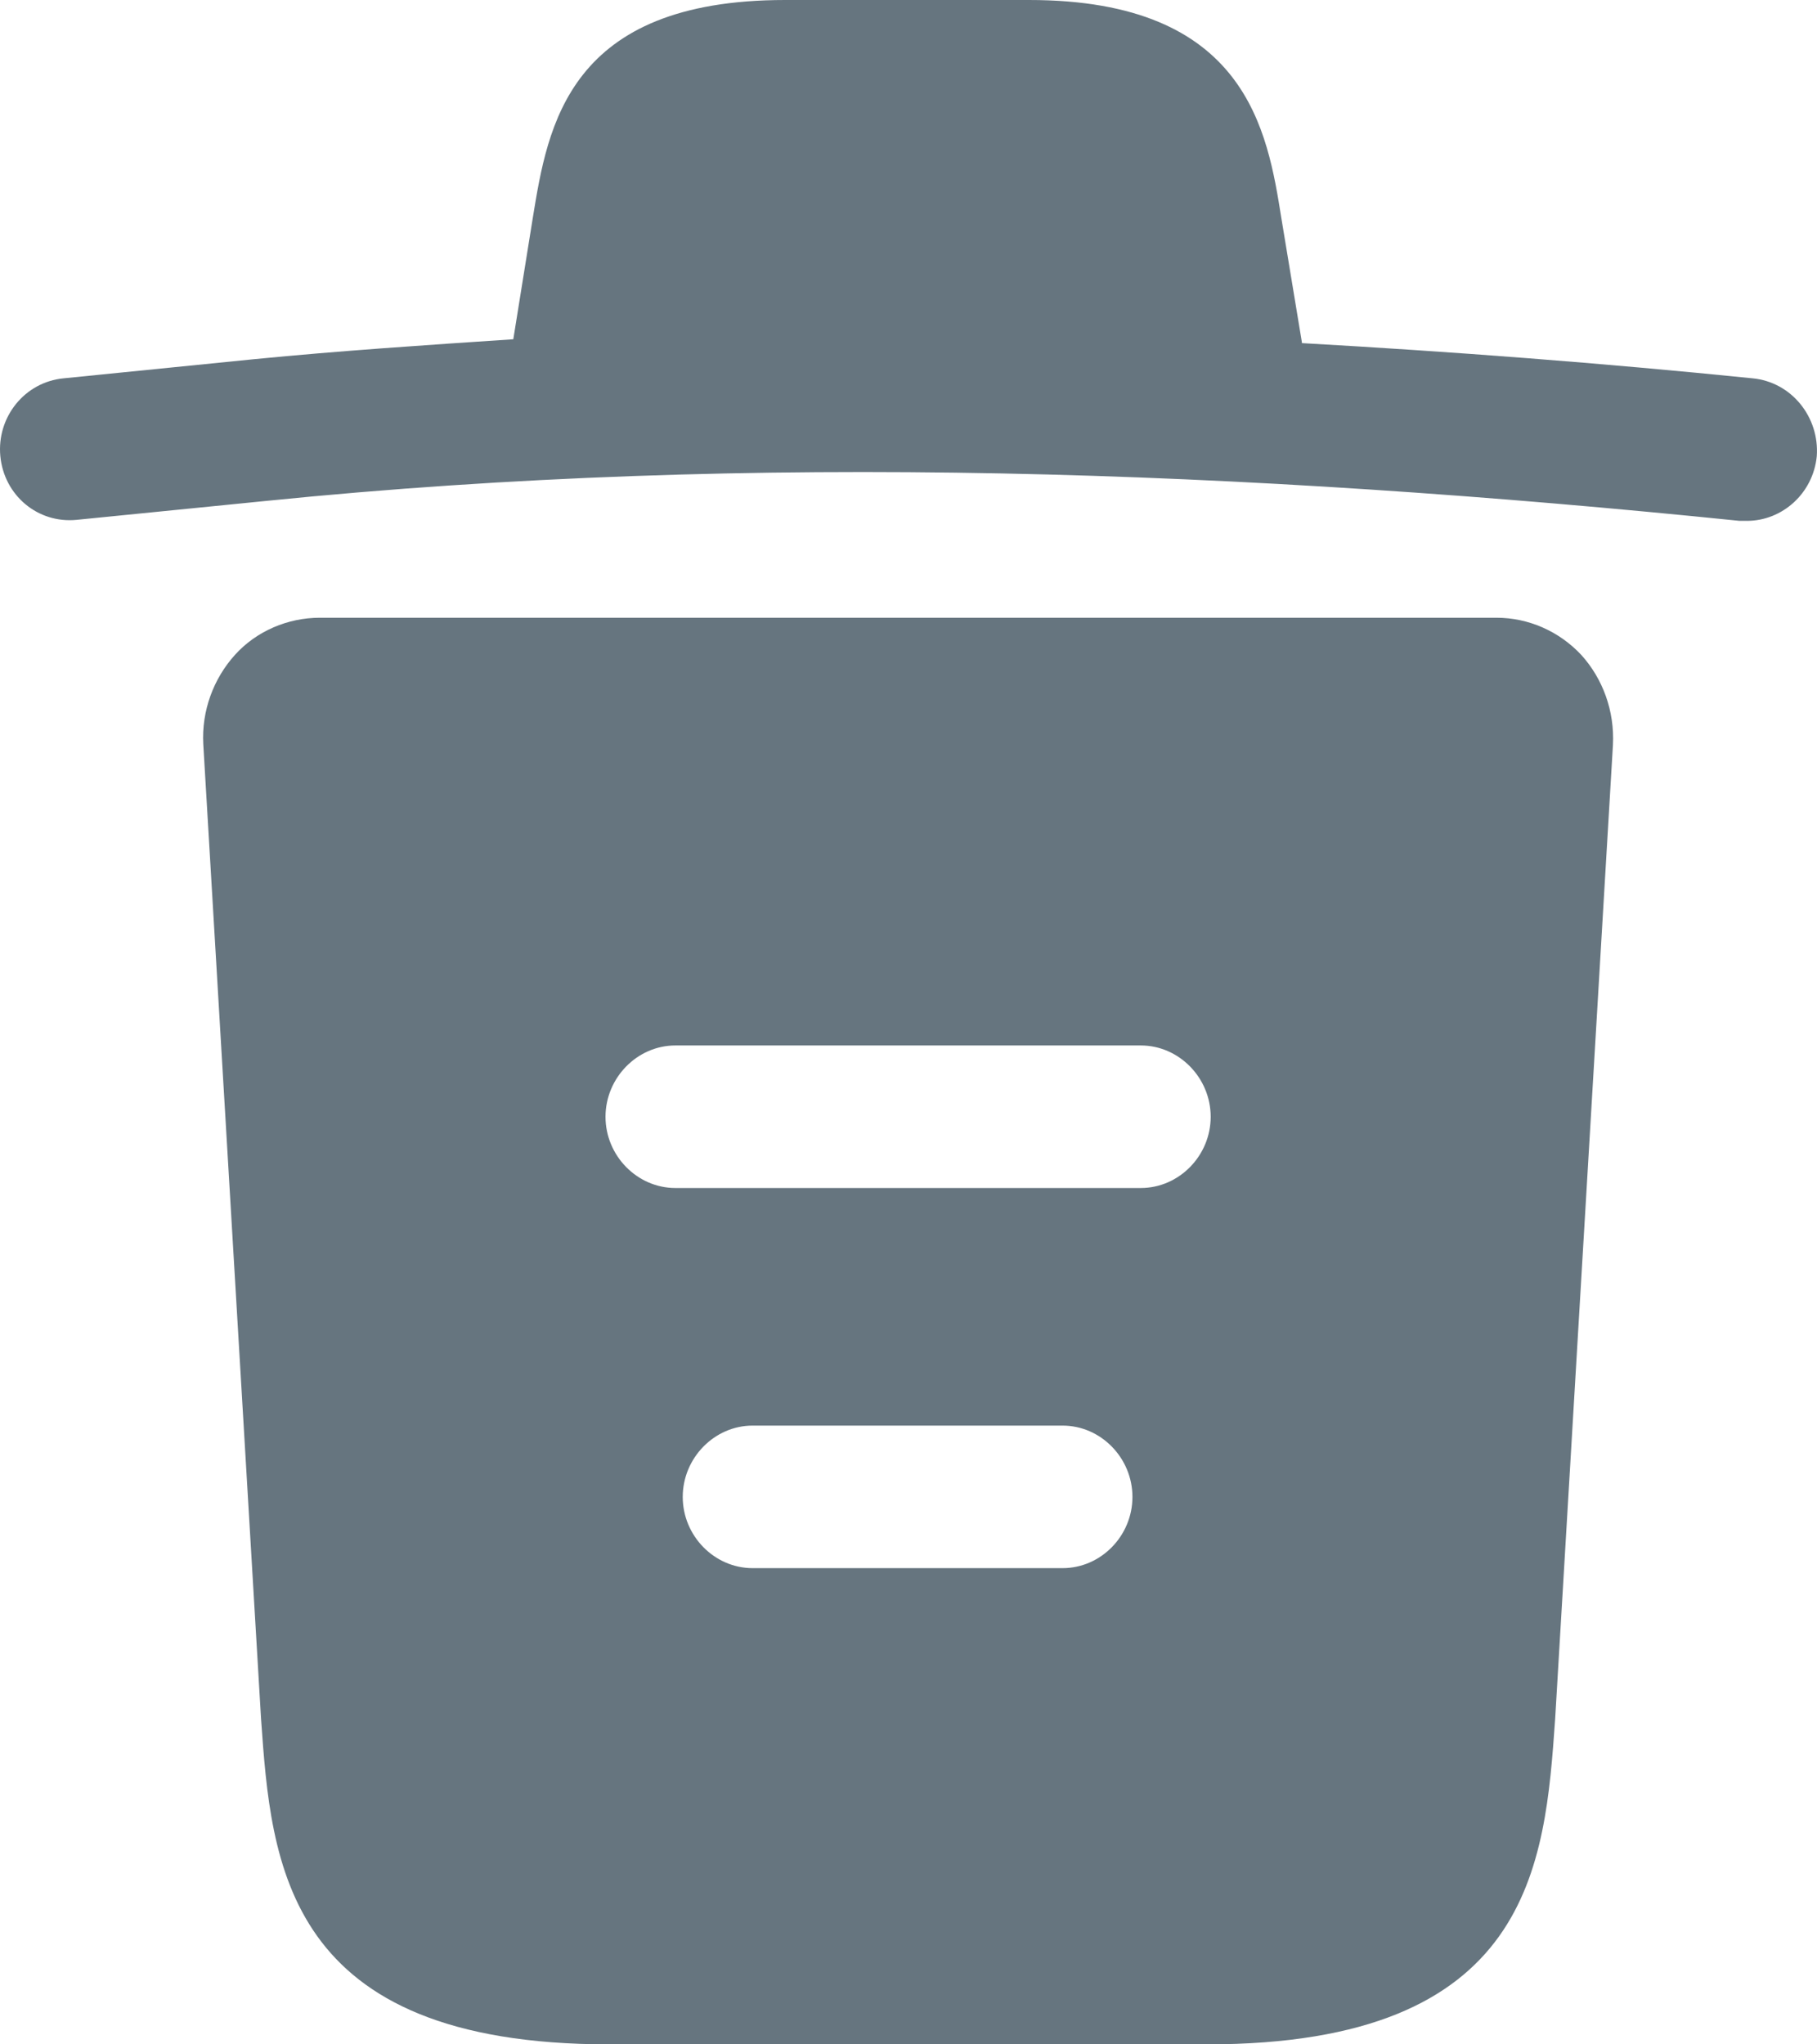 <svg width="16" height="18" viewBox="0 0 16 18" fill="none" xmlns="http://www.w3.org/2000/svg">
<path d="M15.433 3.331C14.113 3.197 12.793 3.096 11.464 3.021V3.013L11.284 1.925C11.161 1.155 10.981 0 9.062 0H6.914C5.004 0 4.824 1.105 4.692 1.916L4.52 2.987C3.758 3.038 2.995 3.088 2.233 3.163L0.56 3.331C0.216 3.364 -0.03 3.674 0.003 4.017C0.036 4.36 0.331 4.611 0.675 4.577L2.348 4.41C6.644 3.975 10.973 4.142 15.318 4.586C15.342 4.586 15.359 4.586 15.383 4.586C15.695 4.586 15.966 4.343 15.998 4.017C16.023 3.674 15.777 3.364 15.433 3.331Z" fill="#66757F"/>
<path d="M13.924 5.766C13.727 5.556 13.457 5.439 13.178 5.439H2.815C2.536 5.439 2.258 5.556 2.069 5.766C1.88 5.975 1.774 6.259 1.79 6.552L2.299 15.138C2.389 16.41 2.503 18 5.365 18H10.628C13.489 18 13.604 16.418 13.694 15.138L14.203 6.561C14.219 6.259 14.113 5.975 13.924 5.766ZM9.357 13.807H6.627C6.291 13.807 6.012 13.523 6.012 13.18C6.012 12.837 6.291 12.552 6.627 12.552H9.357C9.694 12.552 9.972 12.837 9.972 13.18C9.972 13.523 9.694 13.807 9.357 13.807ZM10.046 10.46H5.947C5.611 10.46 5.332 10.176 5.332 9.833C5.332 9.49 5.611 9.205 5.947 9.205H10.046C10.382 9.205 10.661 9.49 10.661 9.833C10.661 10.176 10.382 10.46 10.046 10.46Z" fill="#66757F"/>
</svg>
